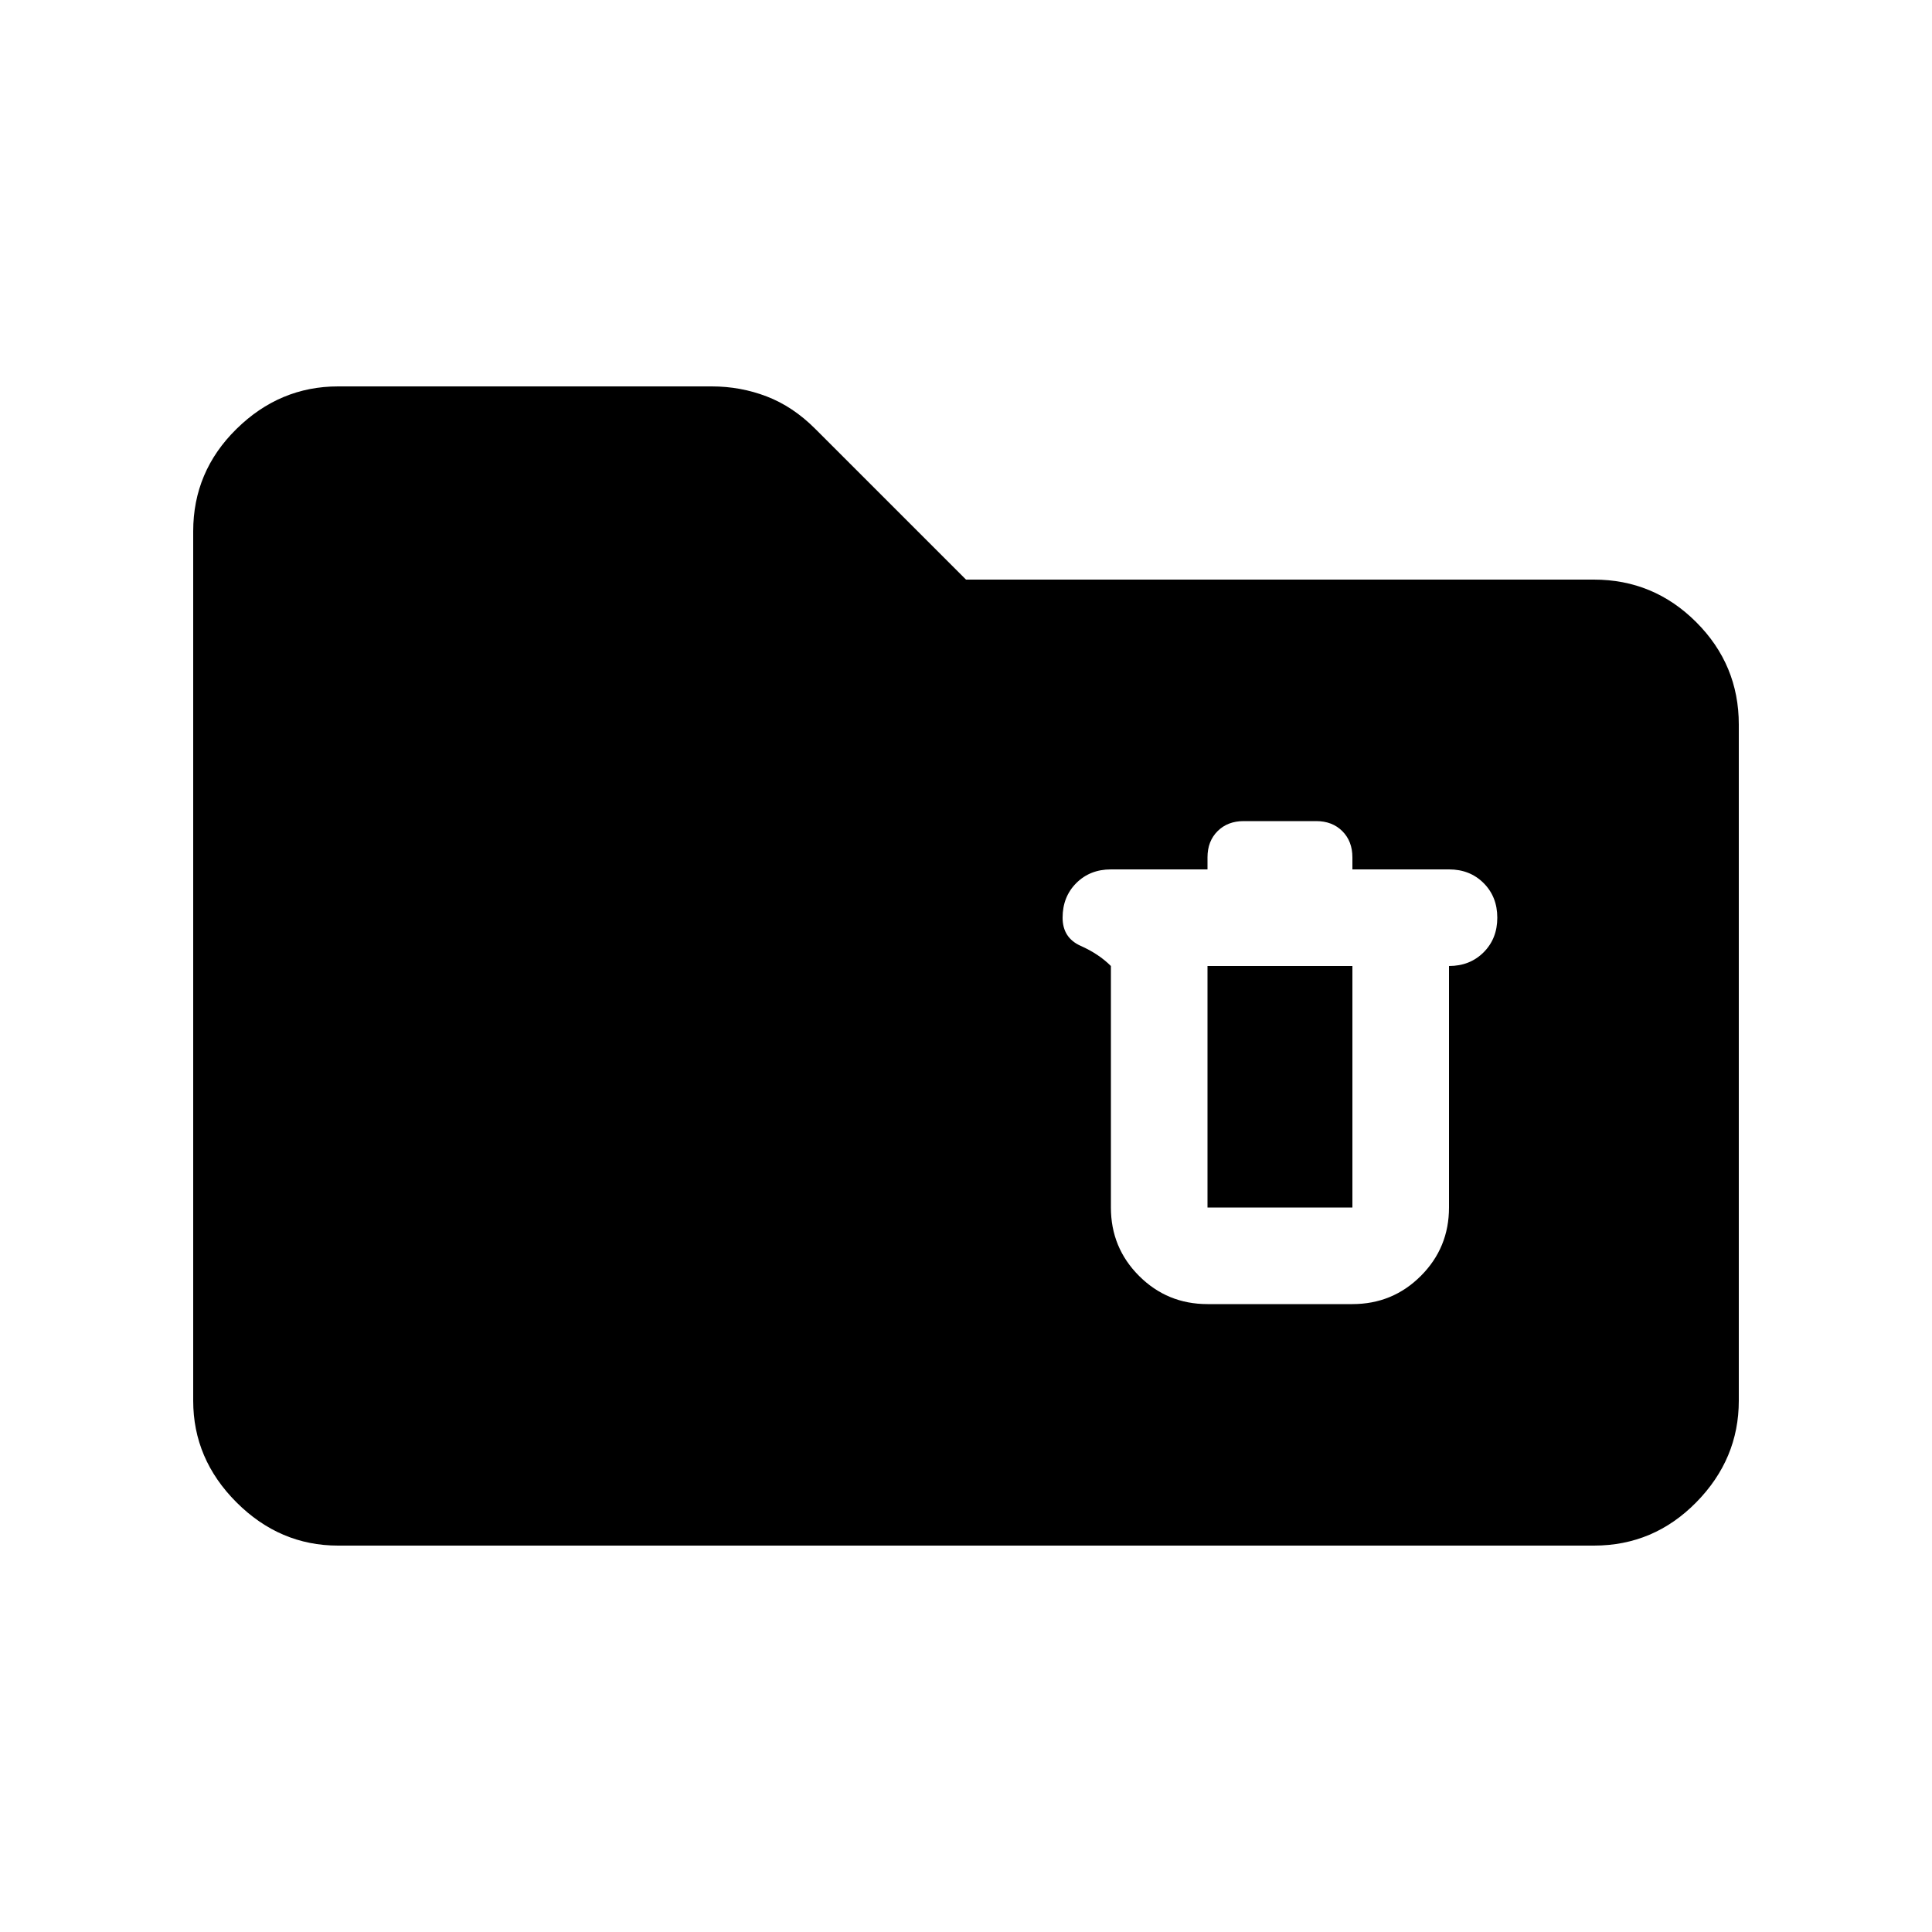 <svg xmlns="http://www.w3.org/2000/svg" height="20" viewBox="0 -960 960 960" width="20"><path d="M168-192q-29 0-50.5-21.5T96-264v-432q0-29.7 21.5-50.85Q139-768 168-768h185.643q14.349 0 27.353 5Q394-758 405-747l75 75h312q29.7 0 50.85 21.15Q864-629.7 864-600v336q0 29-21.15 50.5T792-192H168Zm432-120h72q20 0 34-14t14-34v-120q10.4 0 17.2-6.8 6.8-6.8 6.8-17.2 0-10.4-6.8-17.2-6.8-6.8-17.2-6.8h-48v-6q0-8-5-13t-13-5h-36q-8 0-13 5t-5 13v6h-48q-10.4 0-17.2 6.8-6.8 6.8-6.8 17.2 0 10 9 14t15 10v120q0 20 14 34t34 14Zm0-168h72v120h-72v-120Z"/></svg>